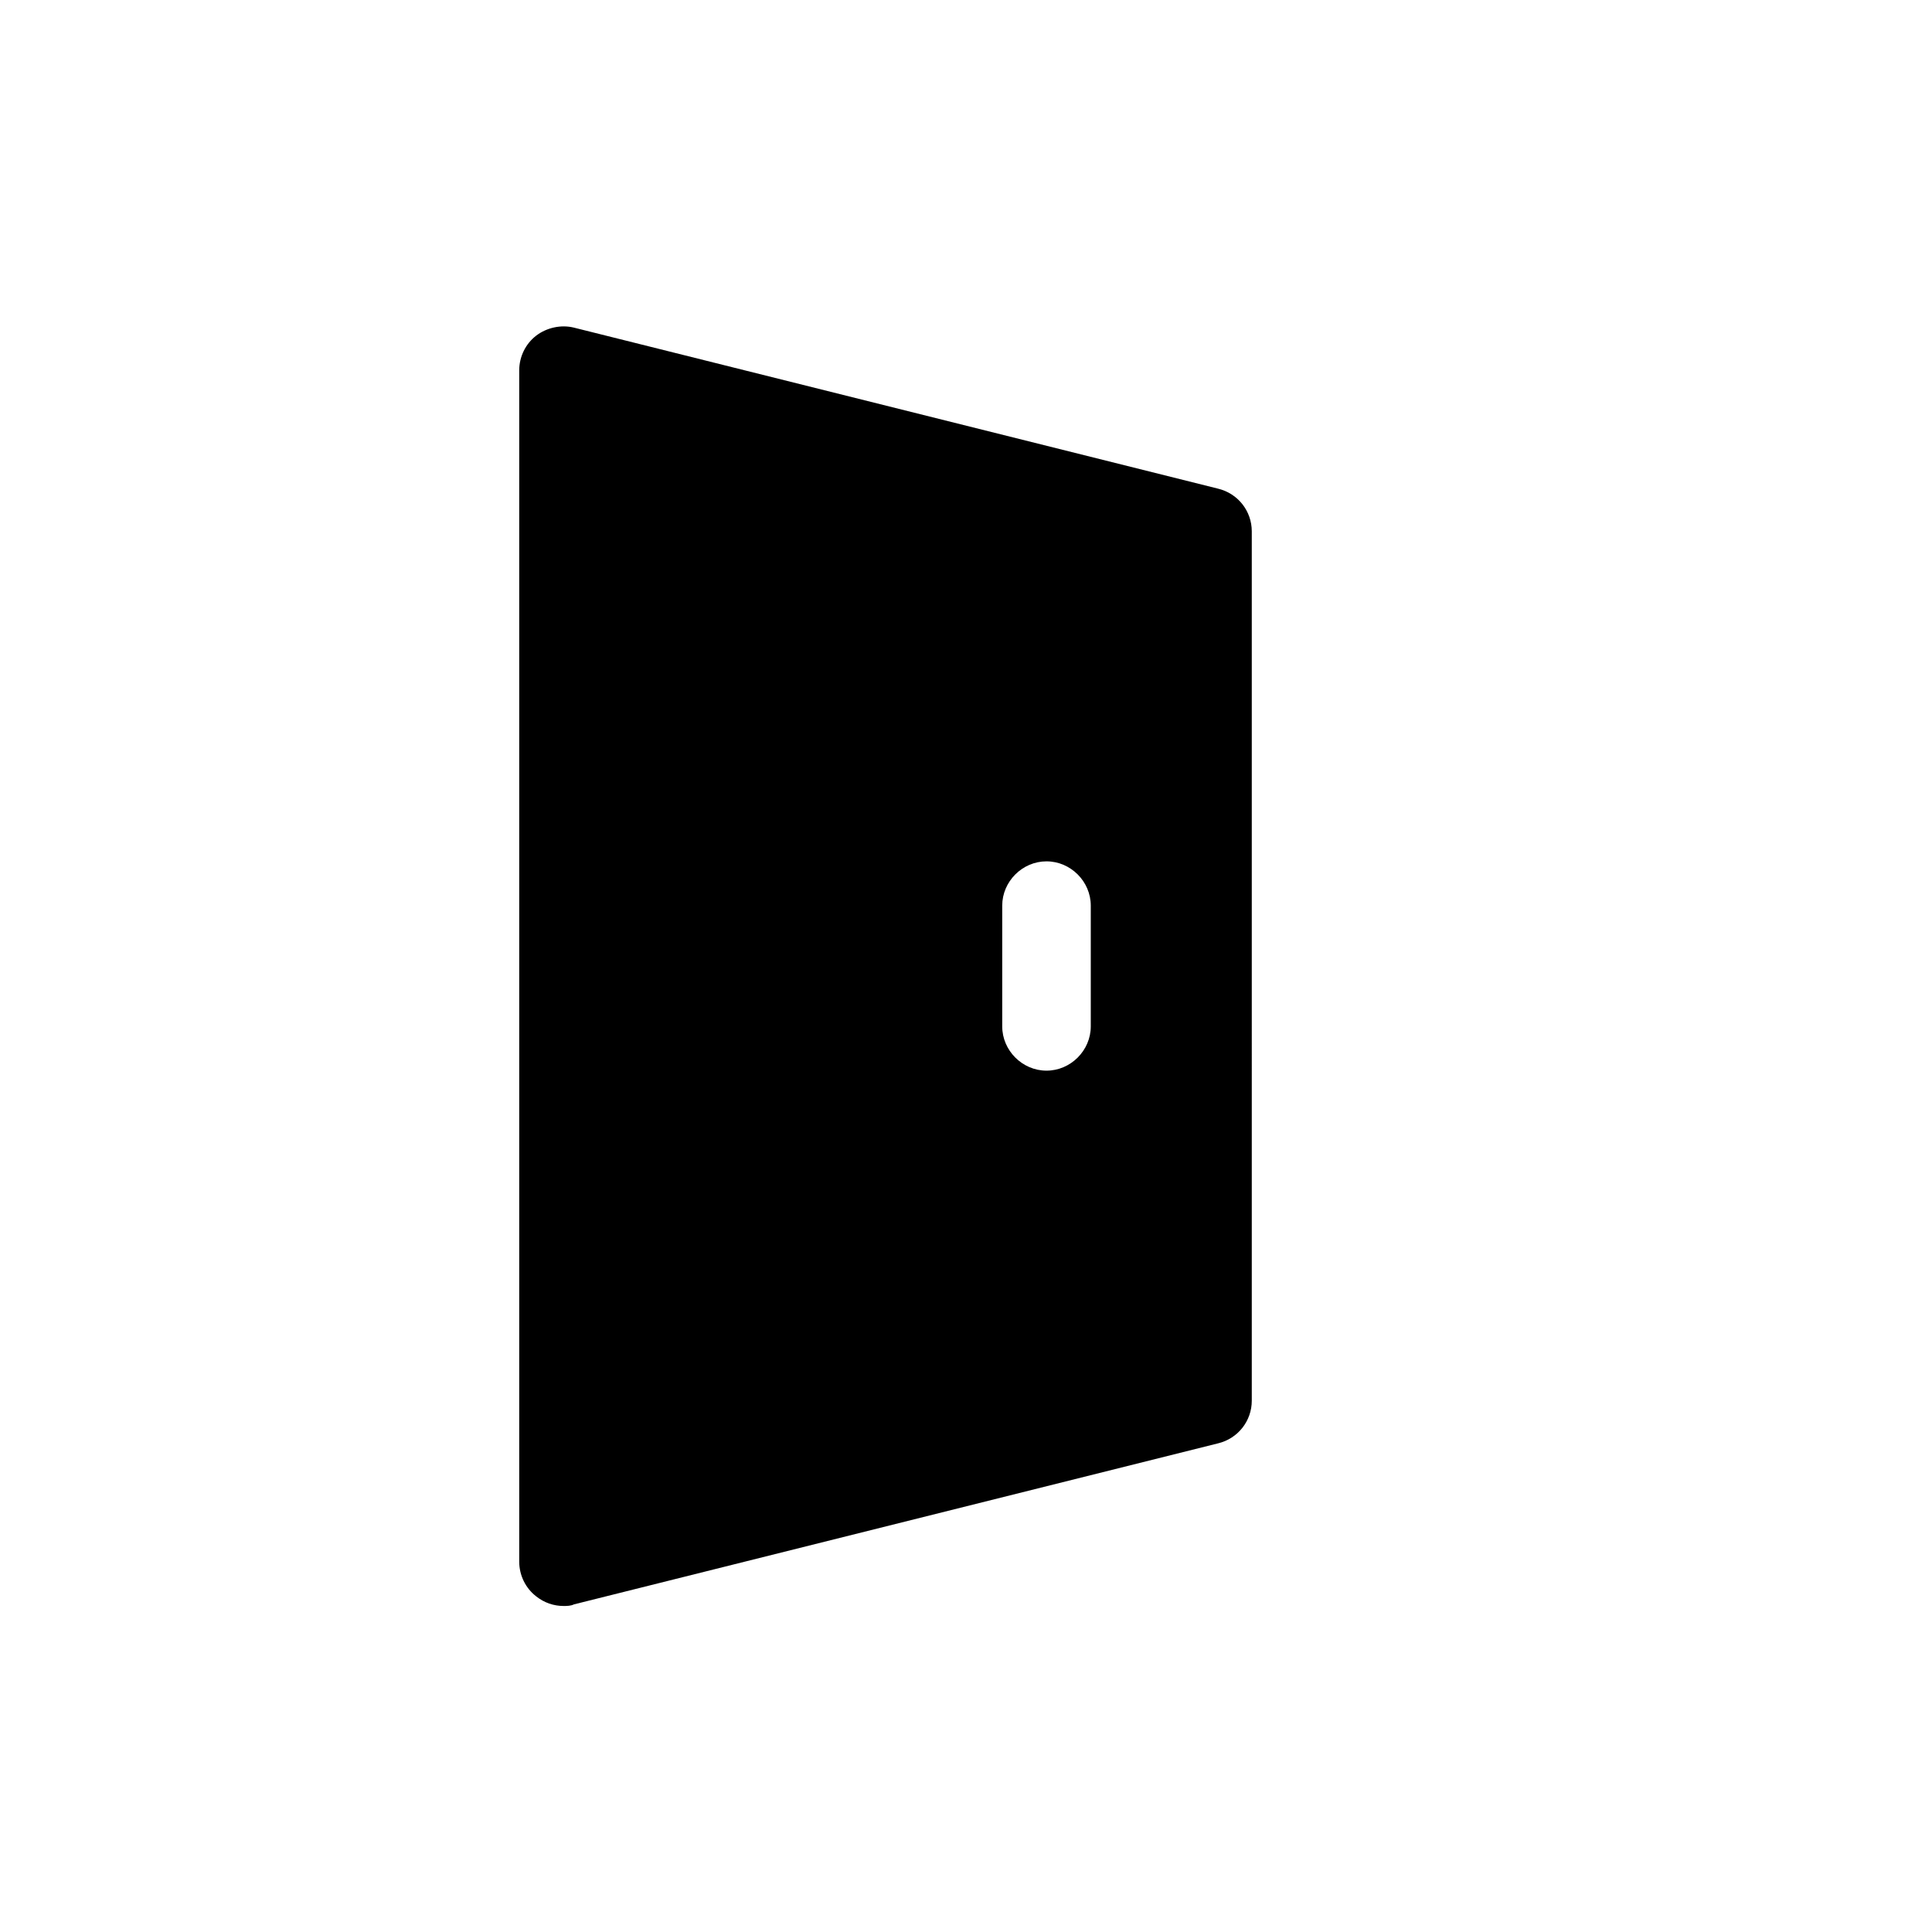 <?xml version="1.0" encoding="UTF-8"?>
<svg id="FF" xmlns="http://www.w3.org/2000/svg" viewBox="0 0 24 24">
  <path d="M15.13,6.07l-8-2c-.16-.04-.34,0-.47.1-.13.1-.21.26-.21.43v14.8c0,.17.08.33.21.43.1.08.22.12.34.12.04,0,.09,0,.13-.02l8-2c.25-.06.42-.28.42-.53V6.6c0-.25-.17-.47-.42-.53ZM13.55,12.75c0,.3-.25.55-.55.55s-.55-.25-.55-.55v-1.5c0-.3.25-.55.55-.55s.55.25.55.55v1.5Z" style="fill: #000; stroke-width: 0px;"/>
</svg>